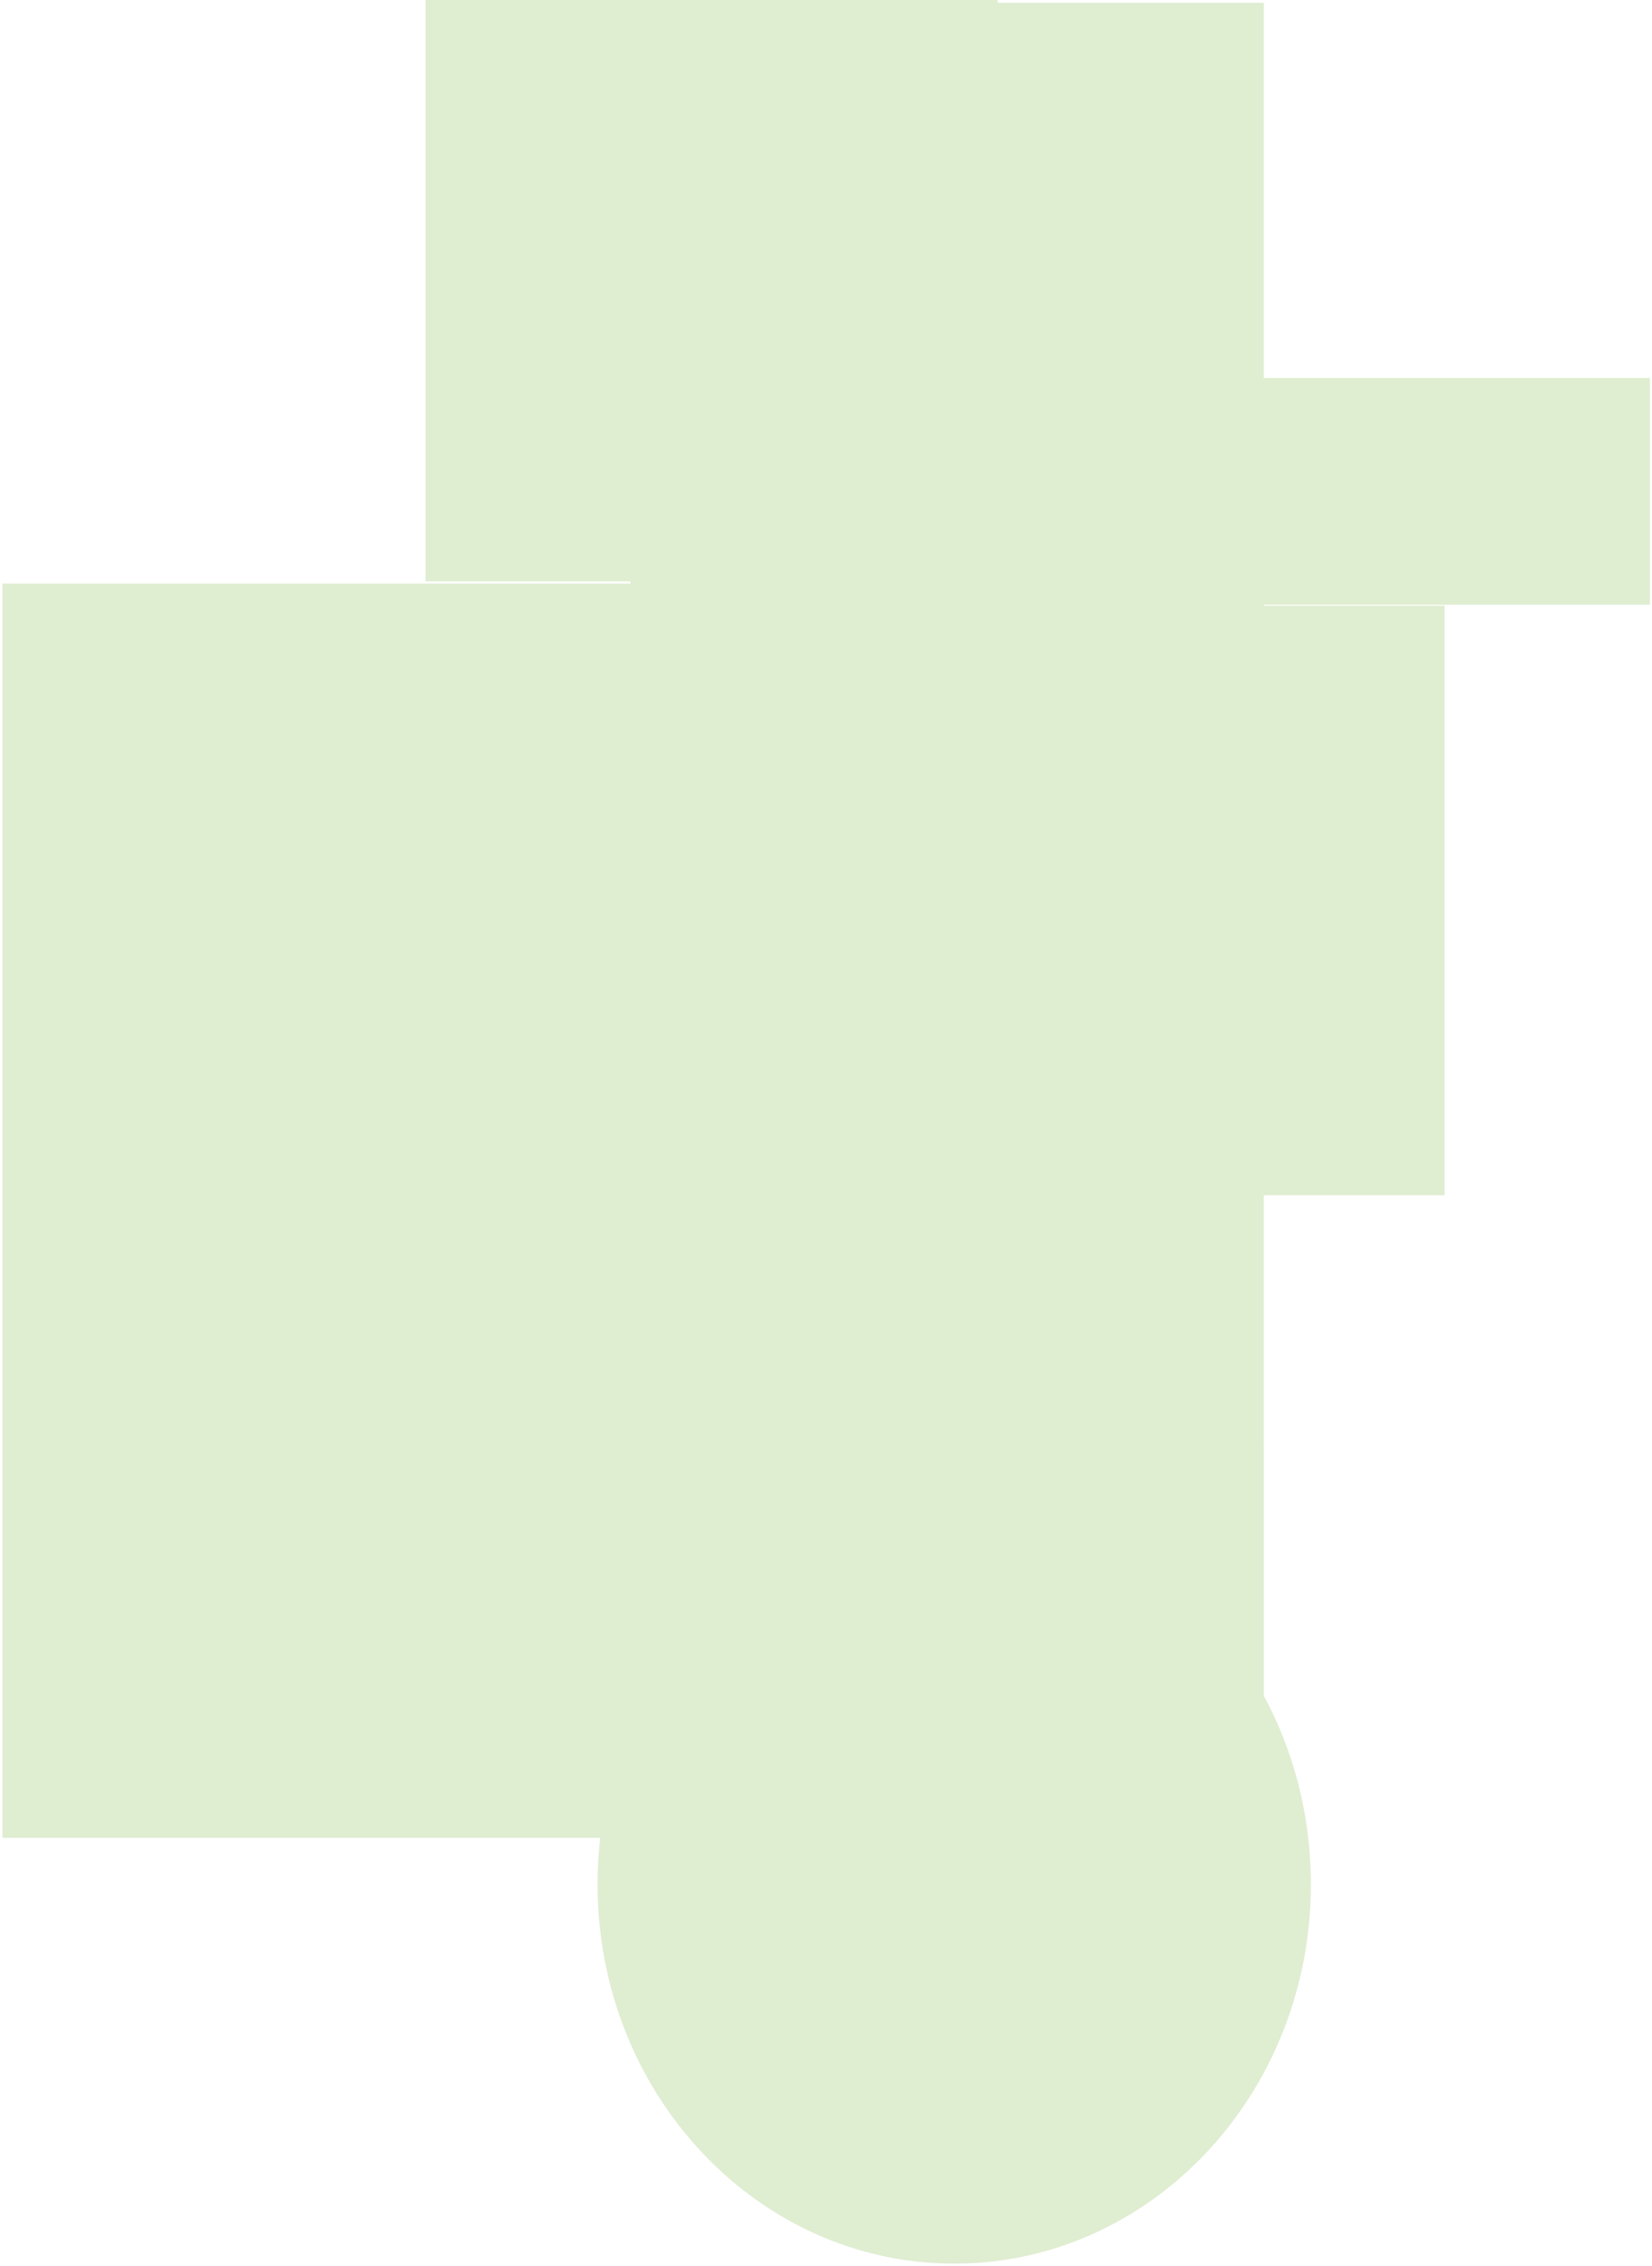 <svg width="361" height="495" xmlns="http://www.w3.org/2000/svg"><g id="Page-1" stroke="none" stroke-width="1" fill="none" fill-rule="evenodd" opacity=".402"><g id="5.3.1.-Выбор-квартиры-_-выбранный-этаж--Цвет" transform="translate(-364 -204)" fill="#86B953"><g id="Group-2" transform="translate(0 12)"><g id="Group-2678-Copy" transform="translate(364 192)"><path d="M218 0v.624h58.174V82.57h84.357v49.526h-84.358v.232h39.5v128.77h-39.5l.002 109.356c6.542 12.128 10.282 26.183 10.282 41.166 0 45.766-34.893 82.866-77.937 82.866-43.042 0-77.935-37.1-77.935-82.866 0-3.438.197-6.827.58-10.155L.53 401.466v-274h137.247V127H93V0h125z" id="Combined-Shape" opacity=".671"/></g></g></g></g></svg>